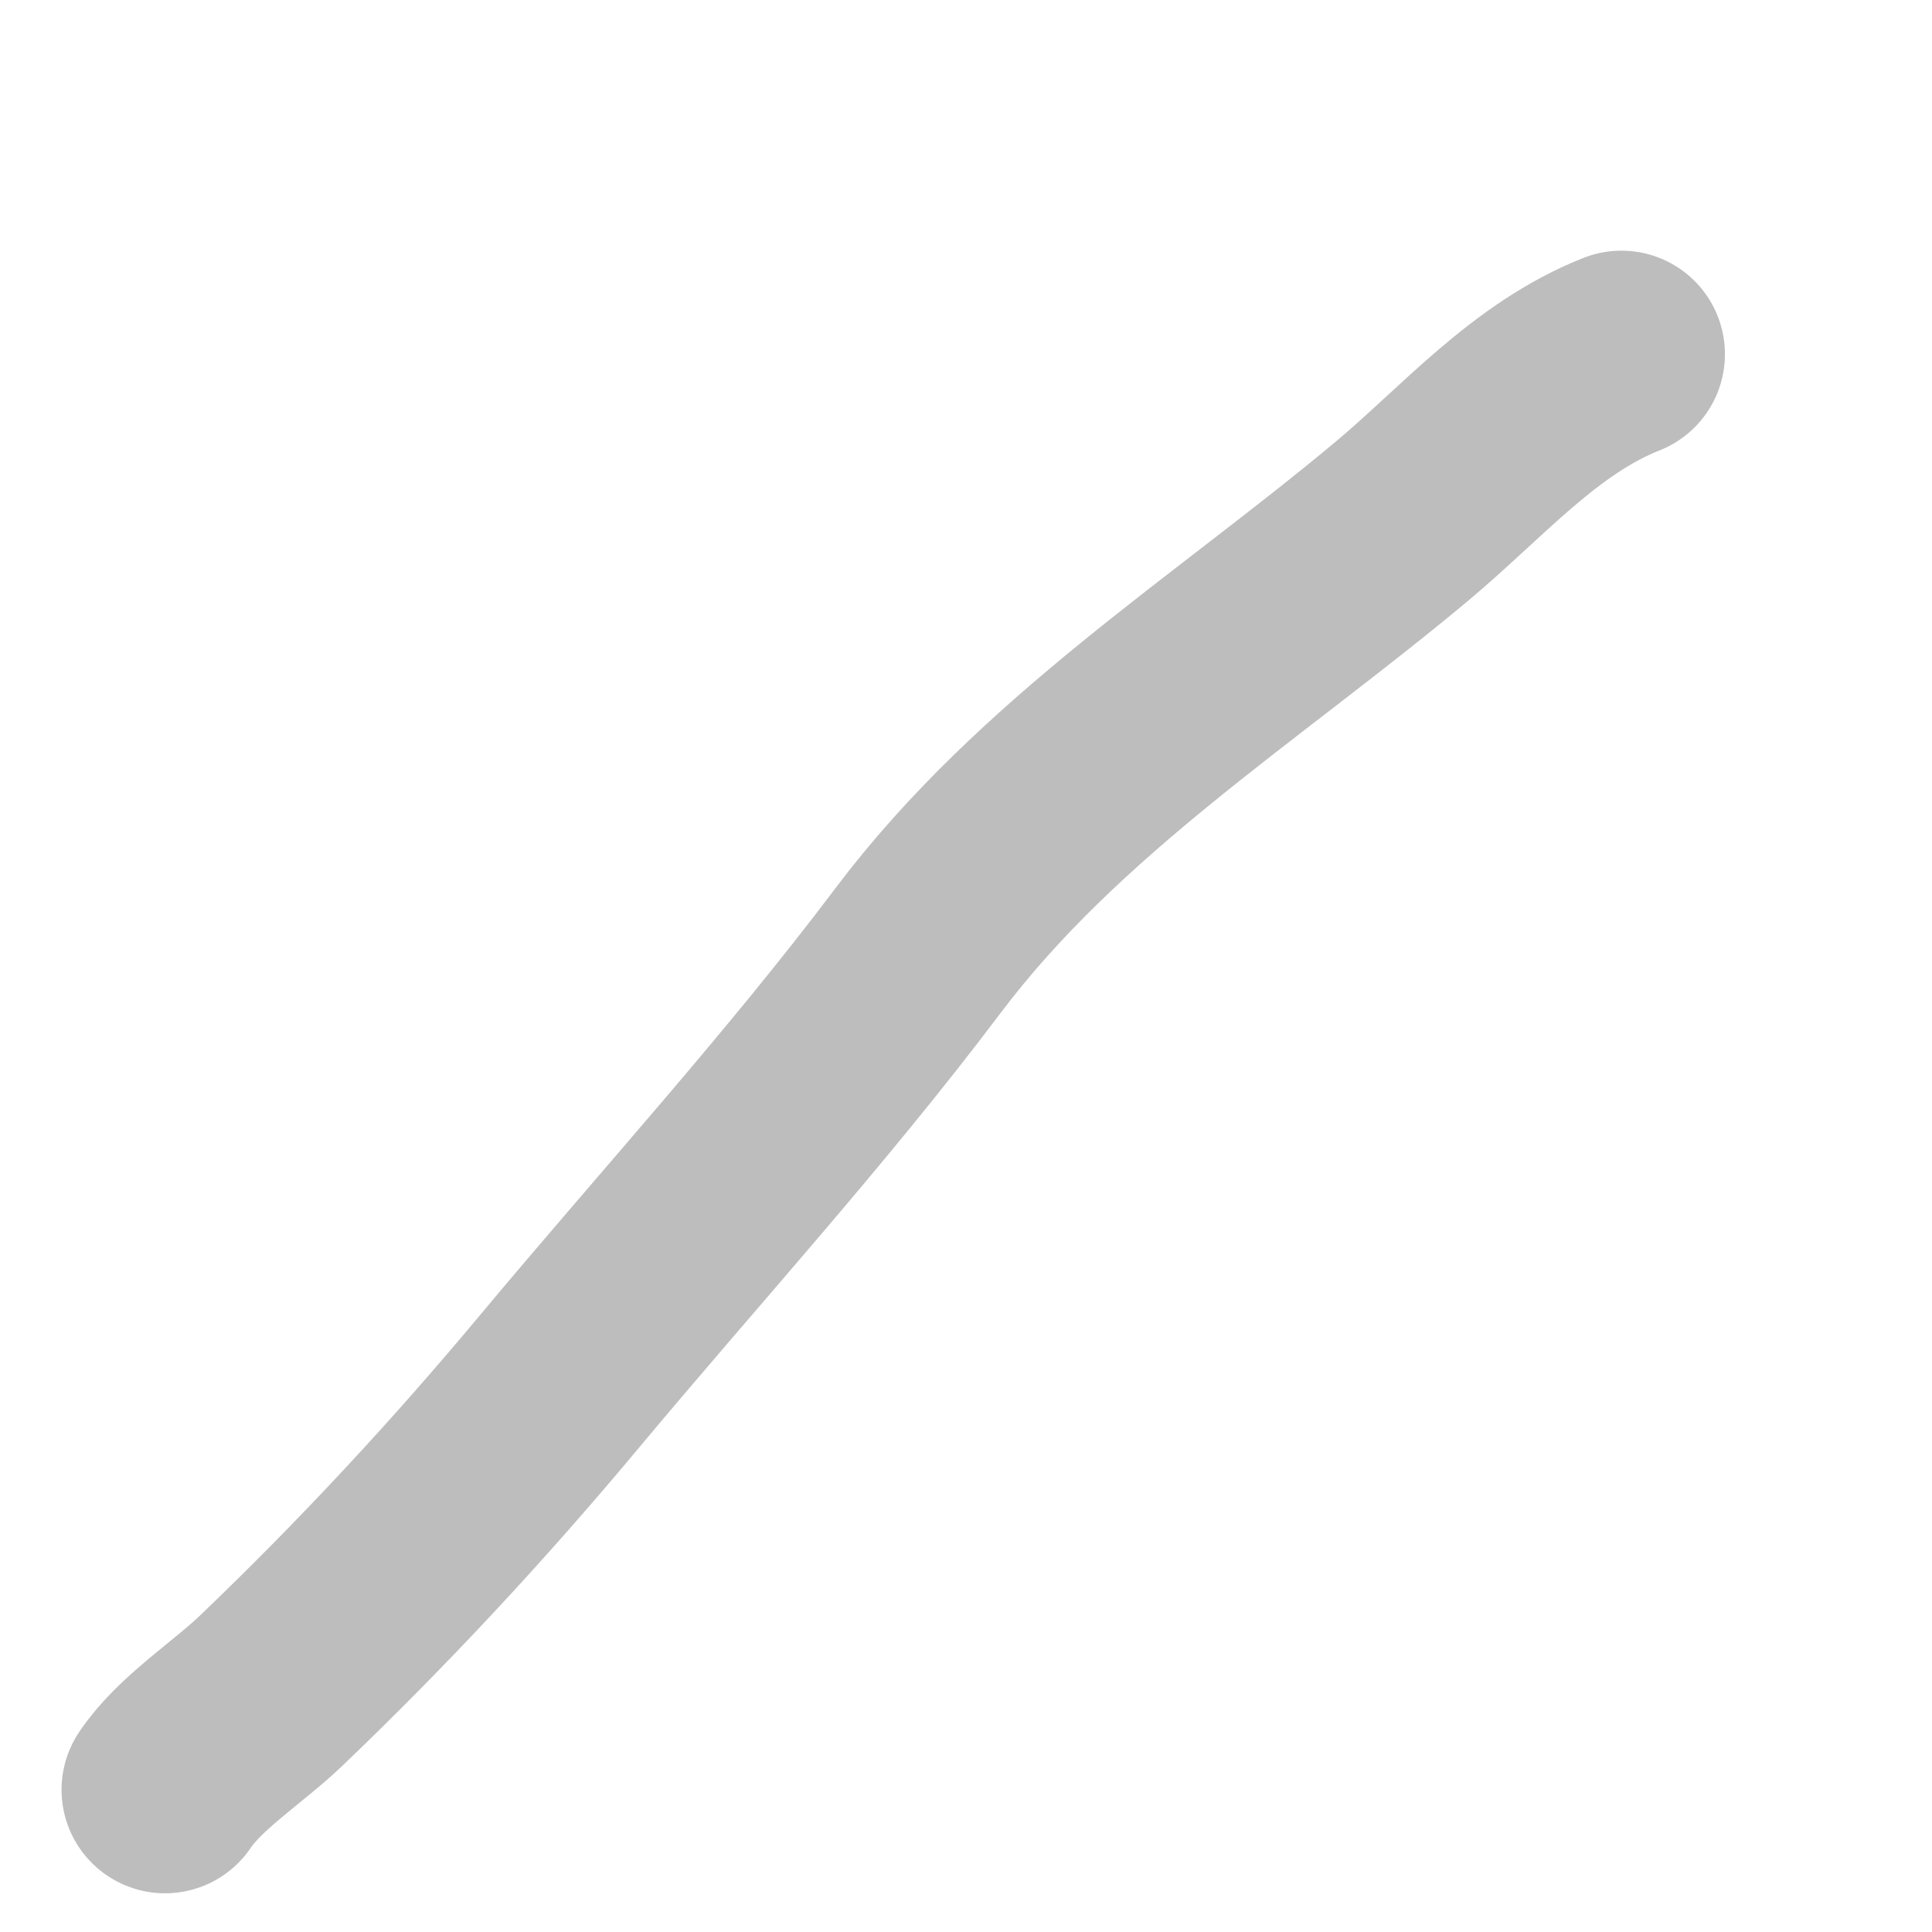 <svg width="28" height="28" viewBox="0 0 28 28" fill="none" xmlns="http://www.w3.org/2000/svg">
<path d="M23.499 5.133C22.242 5.63 21.341 6.698 20.315 7.556C17.918 9.558 15.211 11.246 13.307 13.774C11.679 15.935 9.828 17.96 8.094 20.038C6.78 21.612 5.403 23.093 3.921 24.511C3.454 24.957 2.745 25.41 2.392 25.939" stroke="#BDBDBD" stroke-width="3" stroke-linecap="round"/>
</svg>